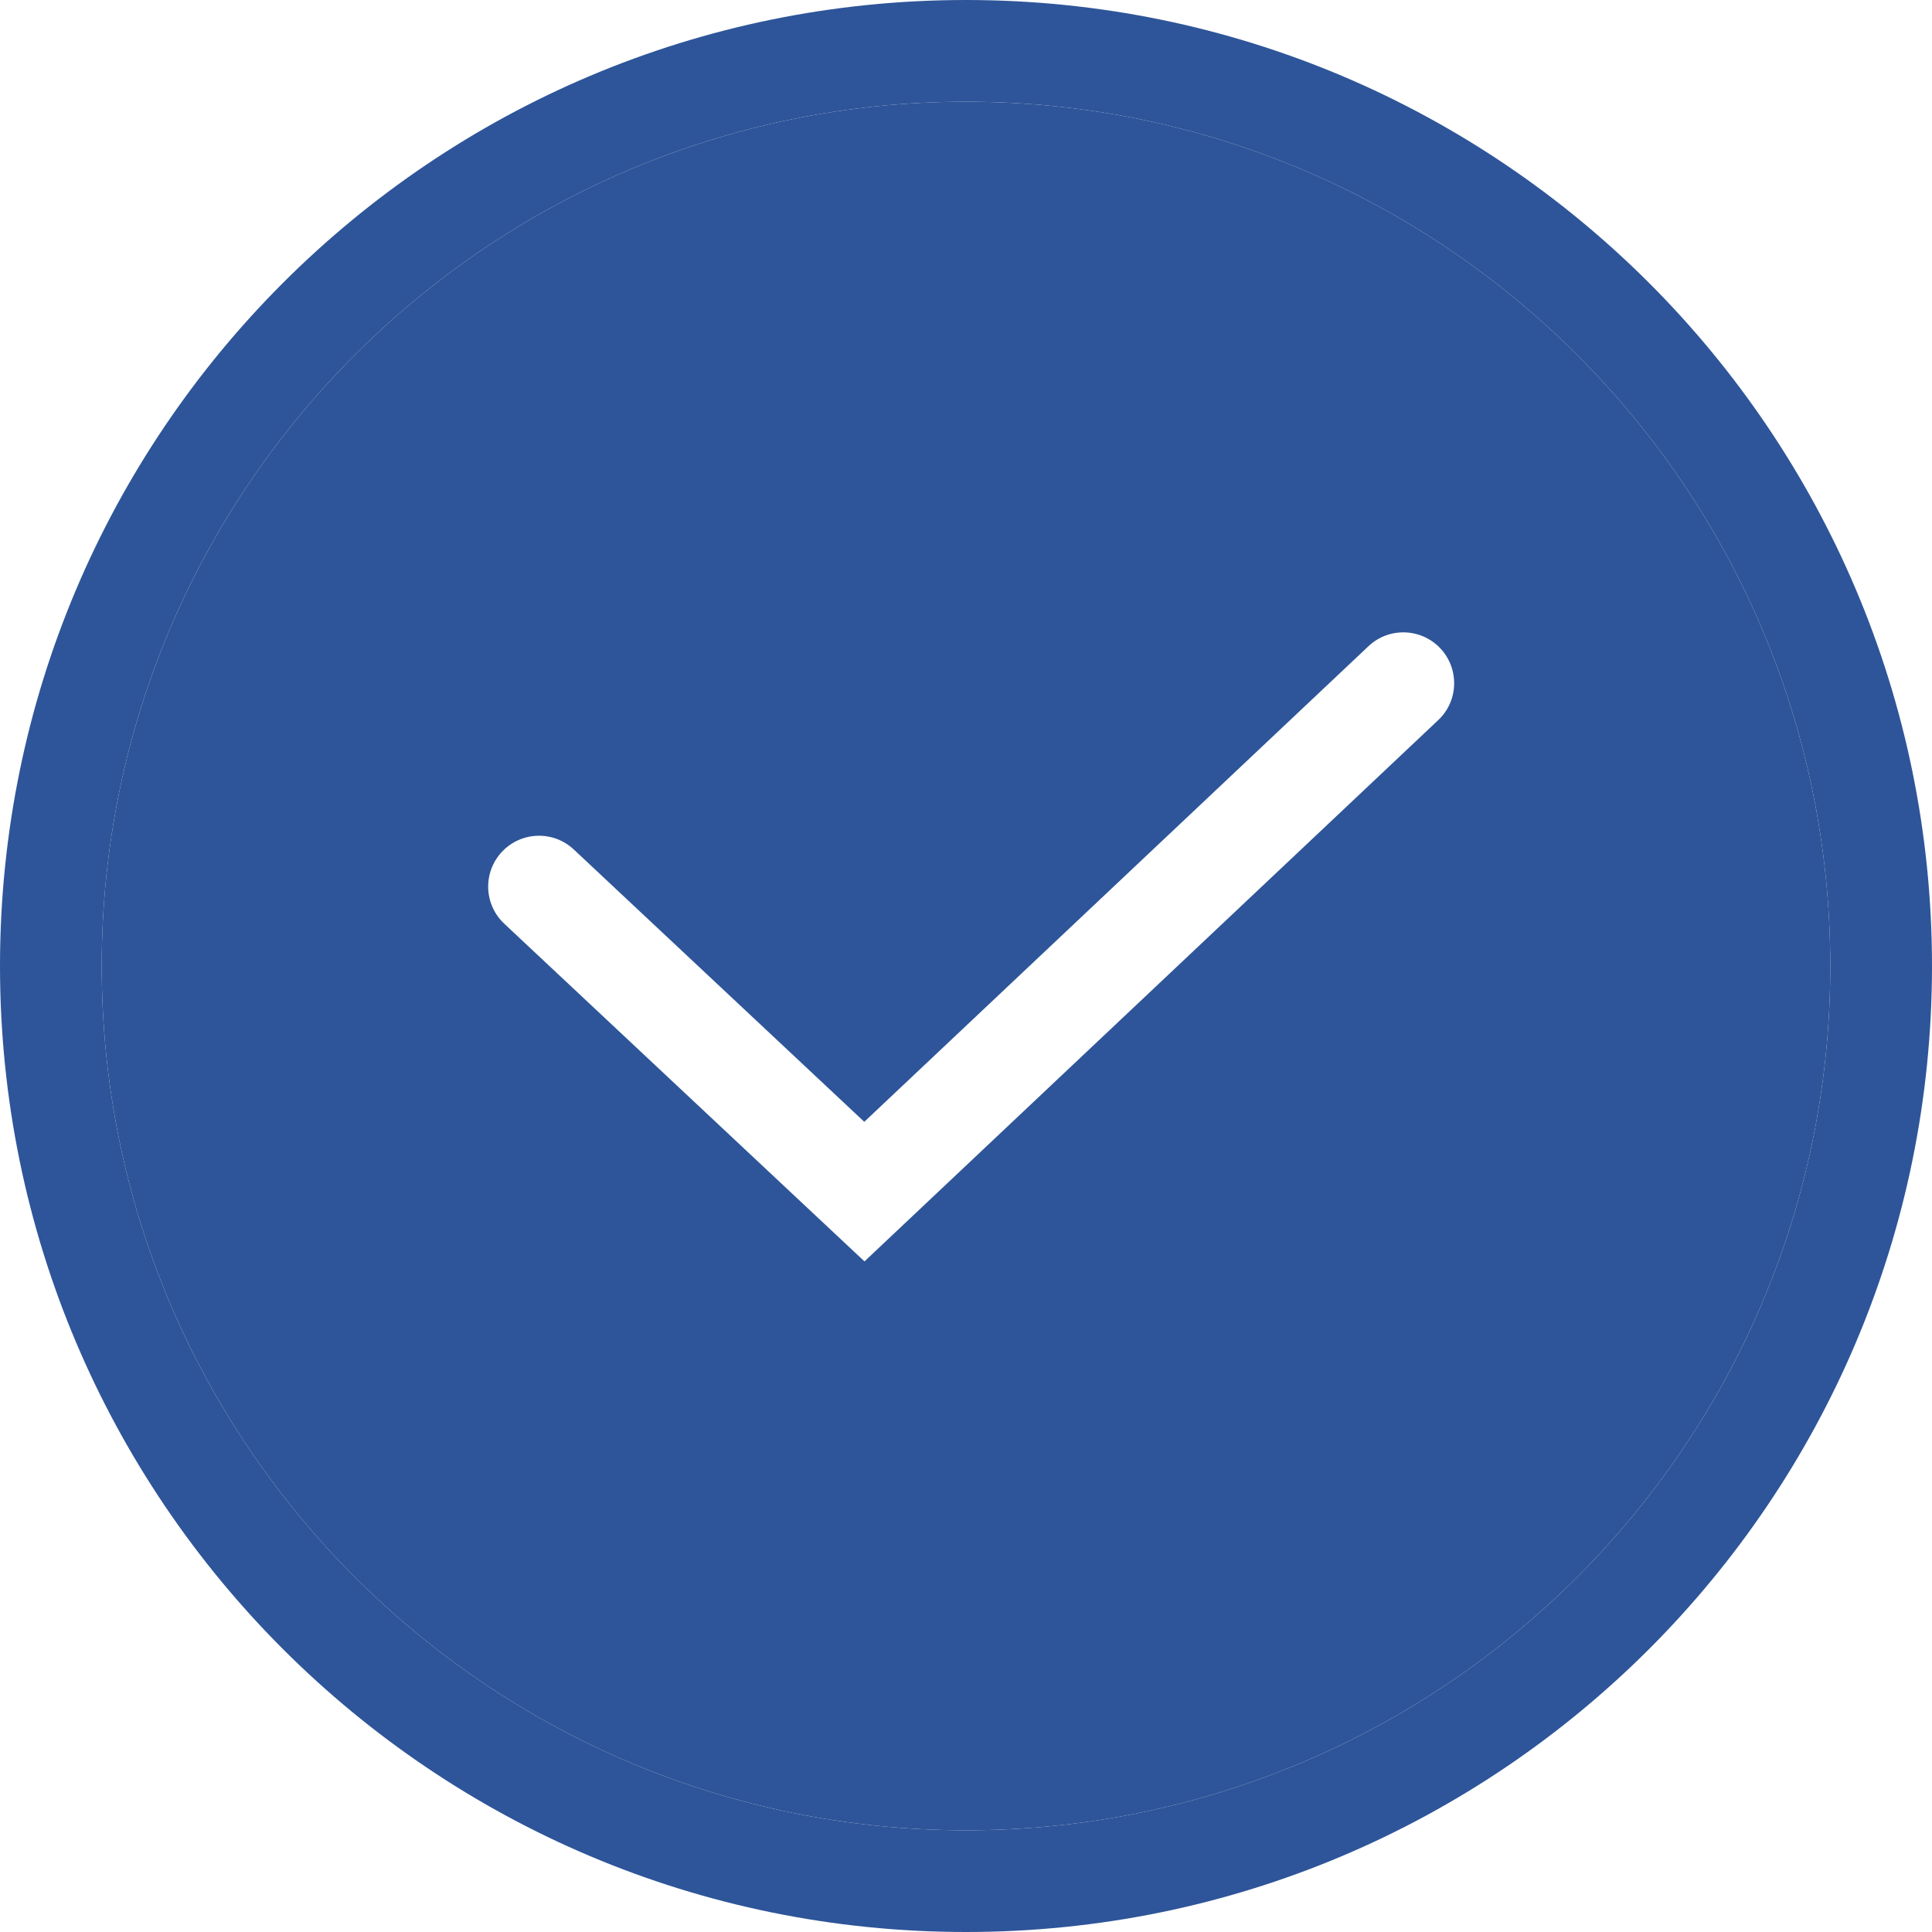 <svg width="20" height="20" viewBox="0 0 20 20" fill="none" xmlns="http://www.w3.org/2000/svg">
<path fill-rule="evenodd" clip-rule="evenodd" d="M10 0C4.477 0 0 4.477 0 10C0 15.523 4.477 20 10 20C15.523 20 20 15.523 20 10C20 4.477 15.523 0 10 0ZM1.053 10C1.053 5.059 5.059 1.053 10 1.053C14.941 1.053 18.947 5.059 18.947 10C18.947 14.941 14.941 18.947 10 18.947C5.059 18.947 1.053 14.941 1.053 10Z" fill="#2E5599"/>
<path fill-rule="evenodd" clip-rule="evenodd" d="M10 1.053C5.059 1.053 1.053 5.059 1.053 10C1.053 14.941 5.059 18.947 10 18.947C14.941 18.947 18.947 14.941 18.947 10C18.947 5.059 14.941 1.053 10 1.053ZM14.888 7.455C15.1 7.256 15.109 6.923 14.91 6.711C14.71 6.5 14.377 6.49 14.166 6.69L8.947 11.613L5.94 8.794C5.728 8.595 5.395 8.606 5.196 8.818C4.997 9.03 5.008 9.363 5.22 9.562L8.949 13.058L14.888 7.455Z" fill="#2E5599"/>
</svg>
